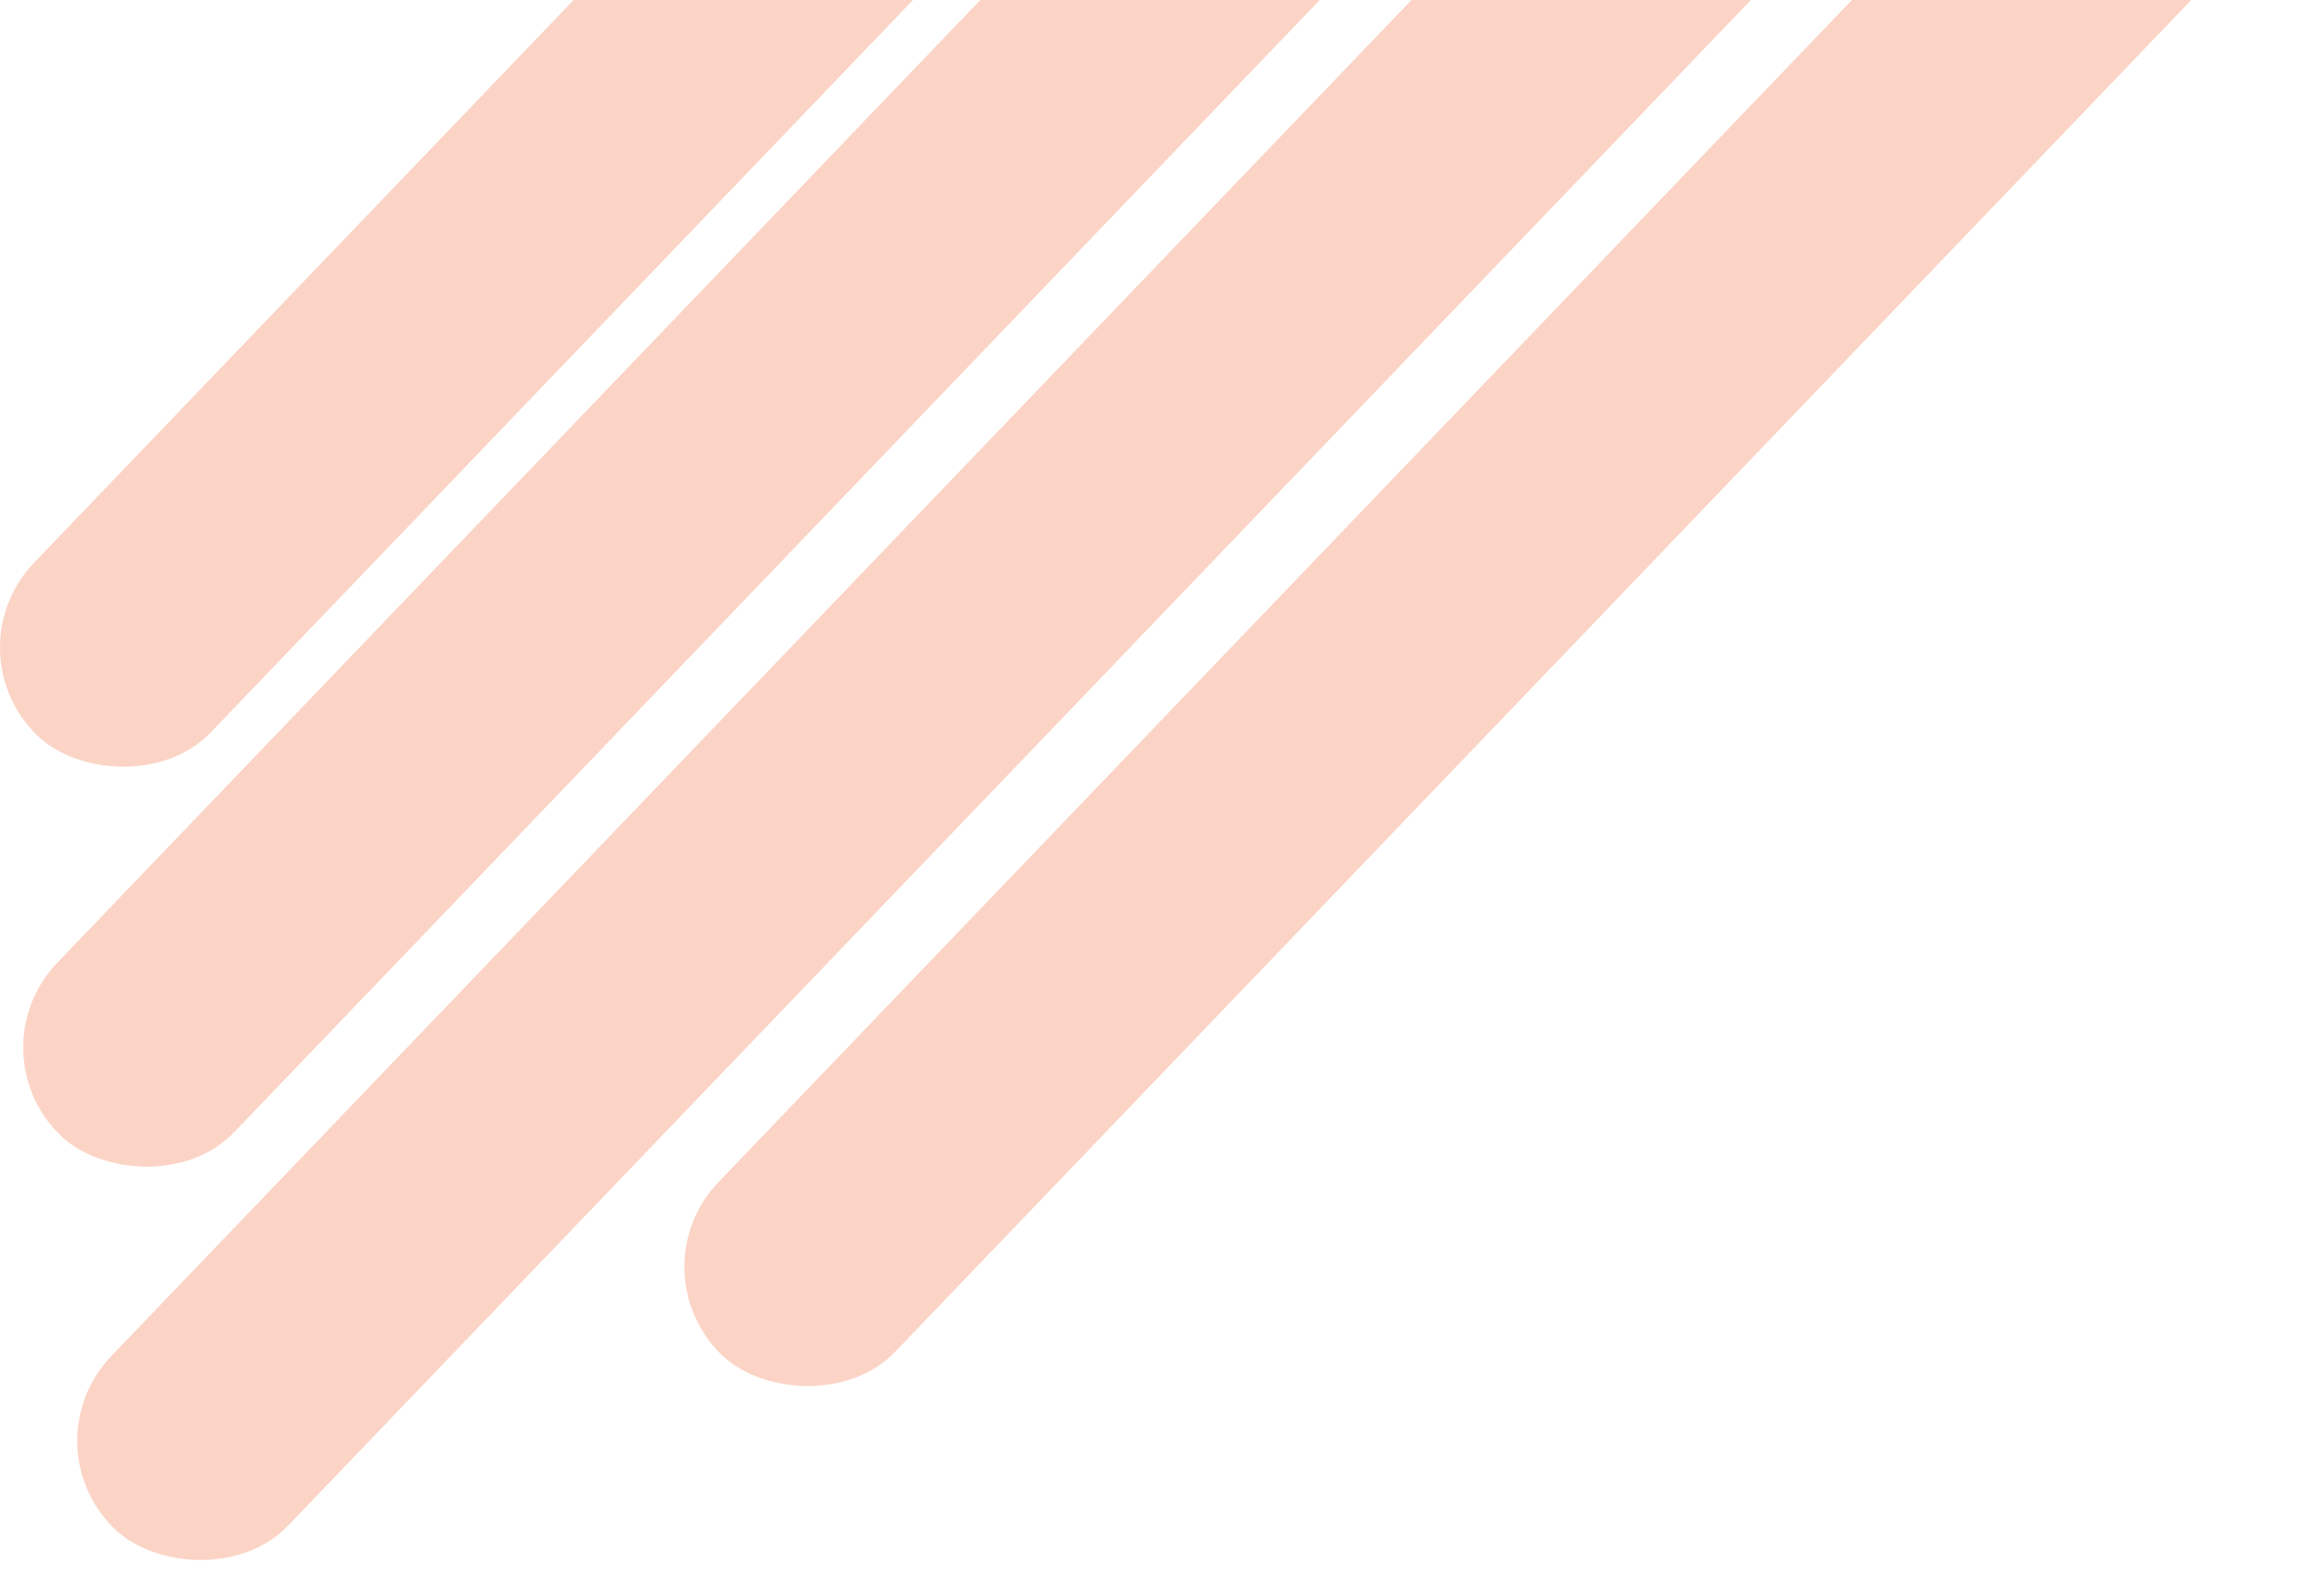 <svg id="Layer_1" data-name="Layer 1" xmlns="http://www.w3.org/2000/svg" viewBox="0 0 999.66 677.34"><defs><style>.cls-1{opacity:0.32;}.cls-2{fill:#f3784a;}</style></defs><g class="cls-1"><rect class="cls-2" x="-141.6" y="42.4" width="1090.14" height="105.37" rx="52.68" transform="translate(55.59 320.5) rotate(-46.2)"/><rect class="cls-2" x="-151.6" y="-129.6" width="1090.14" height="105.37" rx="52.68" transform="translate(176.66 260.32) rotate(-46.2)"/><rect class="cls-2" x="-139.58" y="161.84" width="1227.93" height="105.37" rx="52.68" transform="translate(-8.78 408.46) rotate(-46.2)"/><rect class="cls-2" x="160.96" y="179.34" width="972.14" height="105.37" rx="52.68" transform="translate(31.74 538.46) rotate(-46.2)"/></g></svg>